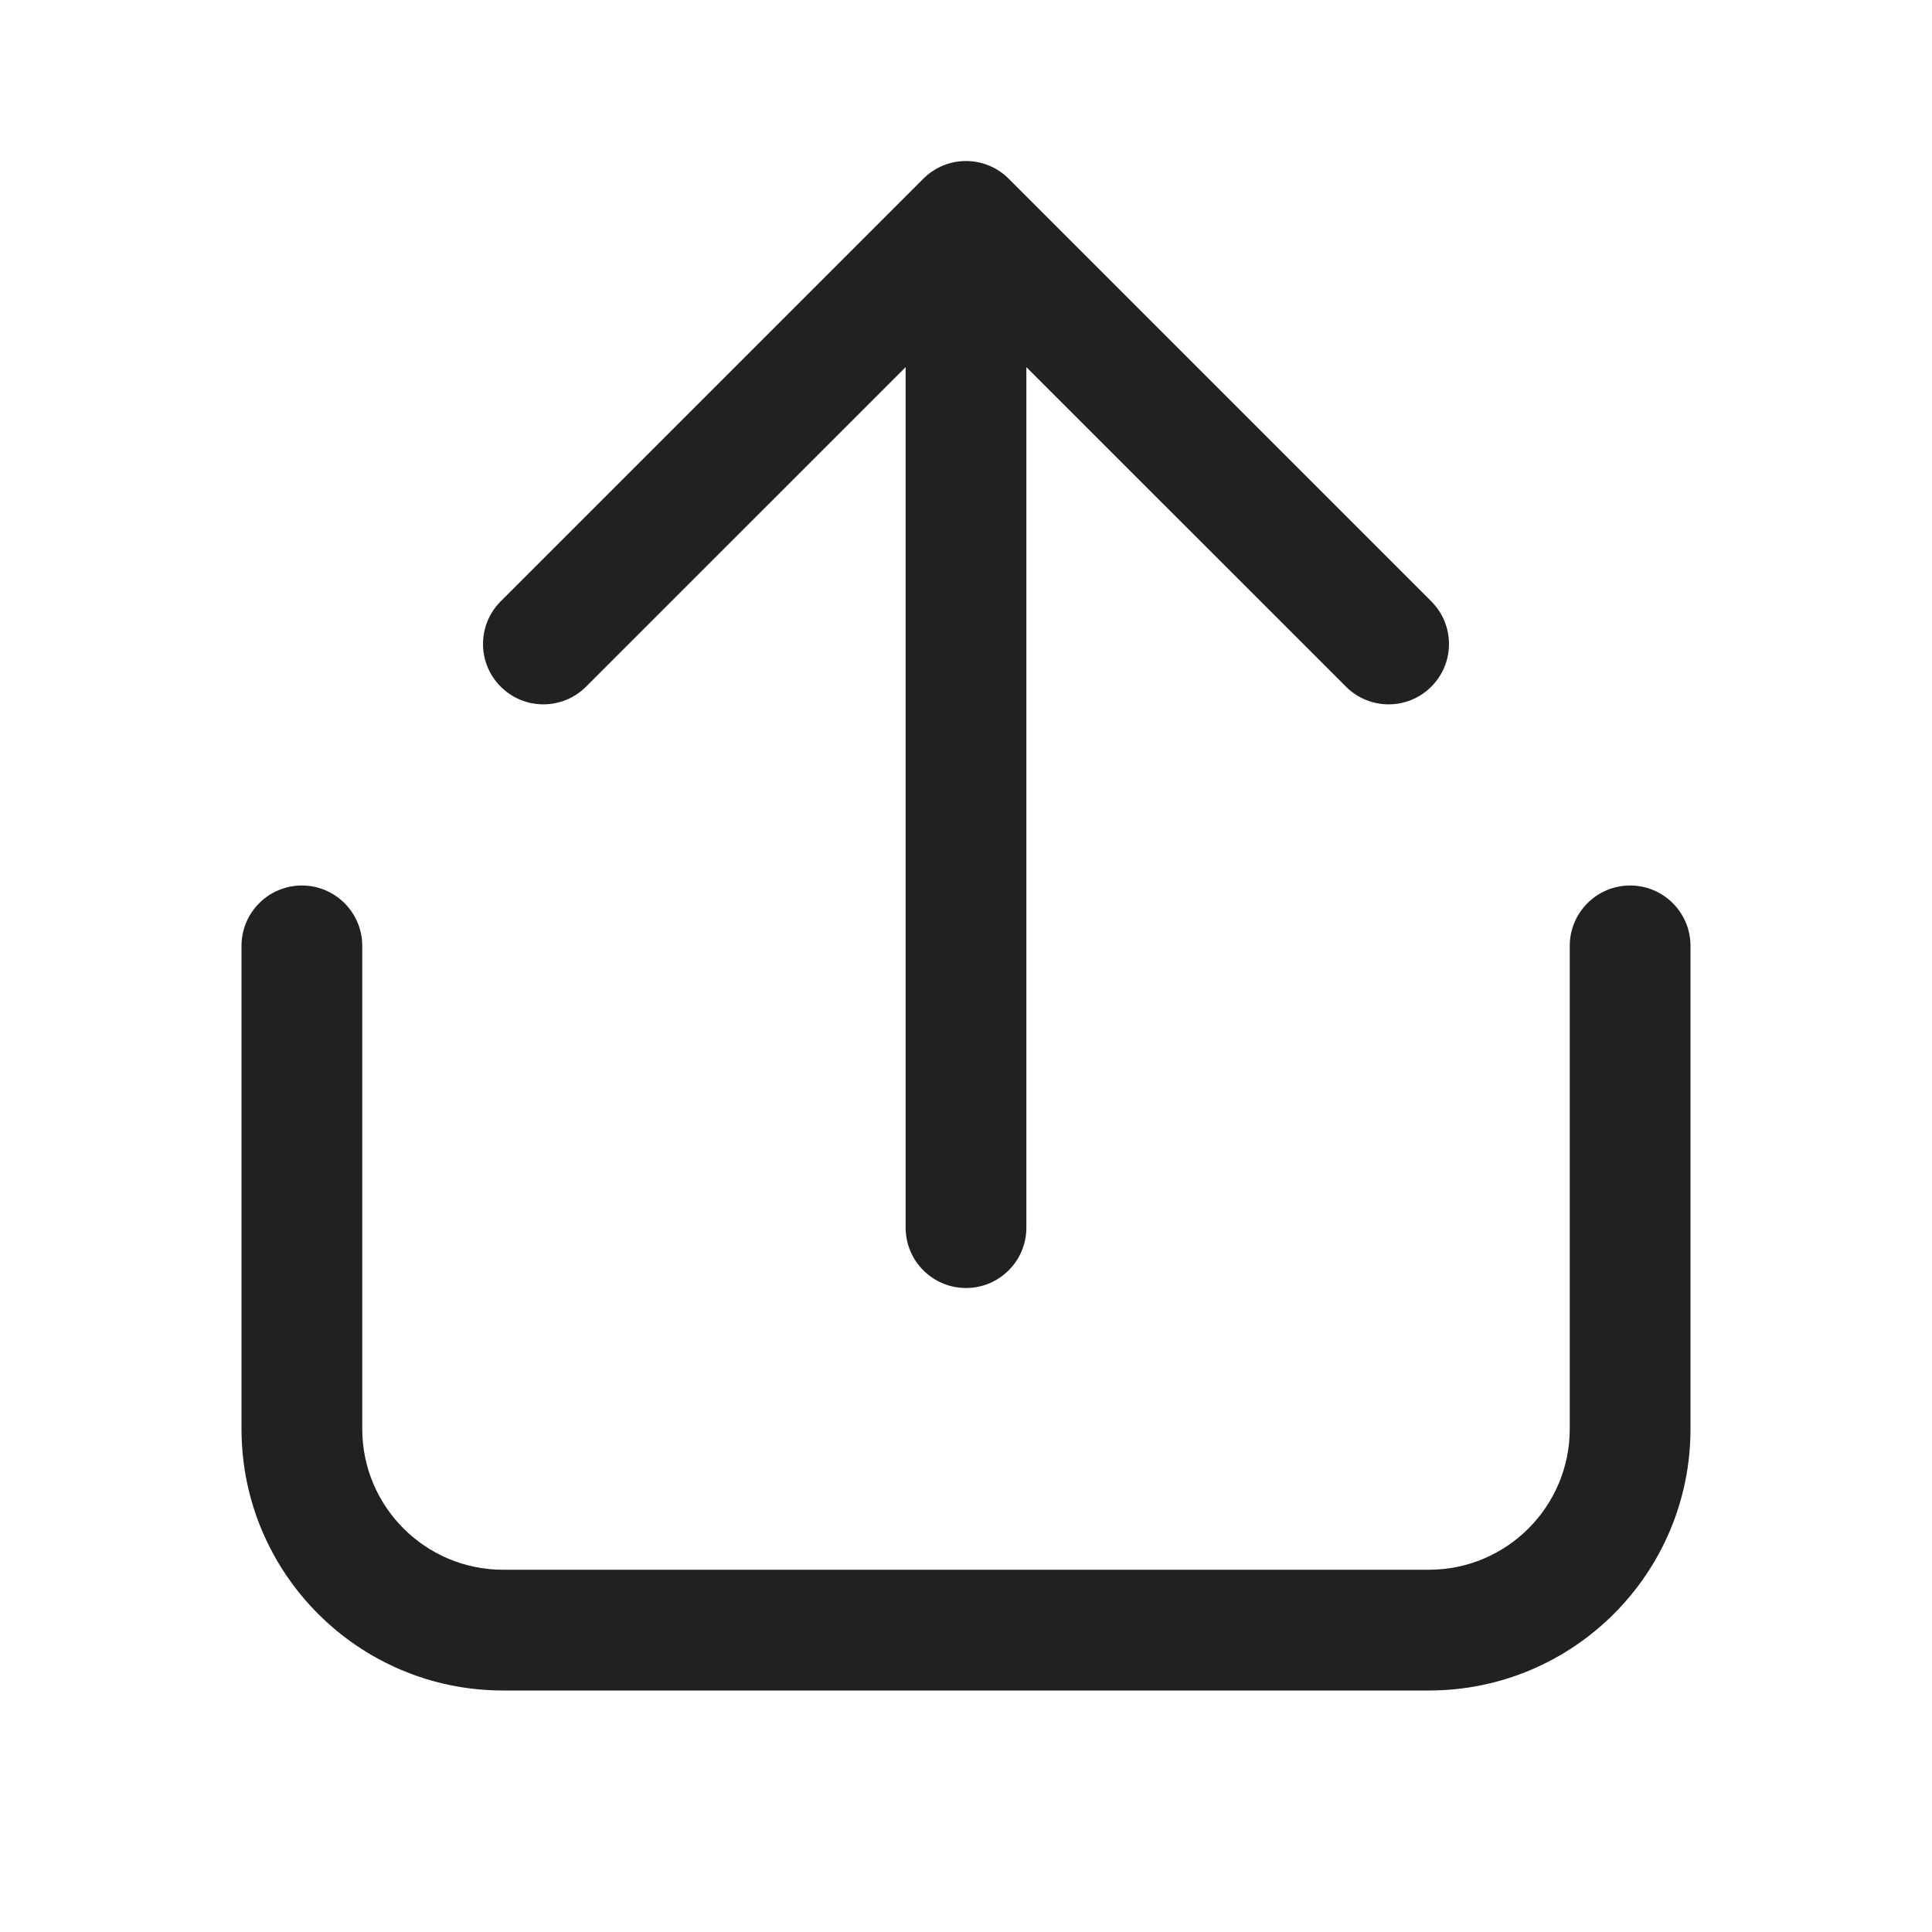 <svg width="24" height="24" viewBox="0 0 24 24" fill="none" xmlns="http://www.w3.org/2000/svg">
<path d="M12.53 2.22C12.237 1.927 11.763 1.927 11.47 2.22L6.22 7.47C5.927 7.763 5.927 8.237 6.22 8.53C6.513 8.823 6.987 8.823 7.28 8.53L11.25 4.561V15.25C11.25 15.664 11.586 16 12 16C12.414 16 12.75 15.664 12.75 15.25V4.561L16.72 8.53C17.013 8.823 17.487 8.823 17.78 8.53C18.073 8.237 18.073 7.763 17.78 7.47L12.53 2.22ZM3.75 11C4.164 11 4.5 11.336 4.5 11.75V17.75C4.5 18.716 5.284 19.5 6.25 19.5H17.75C18.716 19.5 19.5 18.716 19.5 17.75V11.75C19.5 11.336 19.836 11 20.25 11C20.664 11 21 11.336 21 11.75V17.75C21 19.545 19.545 21 17.75 21H6.25C4.455 21 3 19.545 3 17.75V11.75C3 11.336 3.336 11 3.75 11Z" fill="#212121"/>
</svg>
